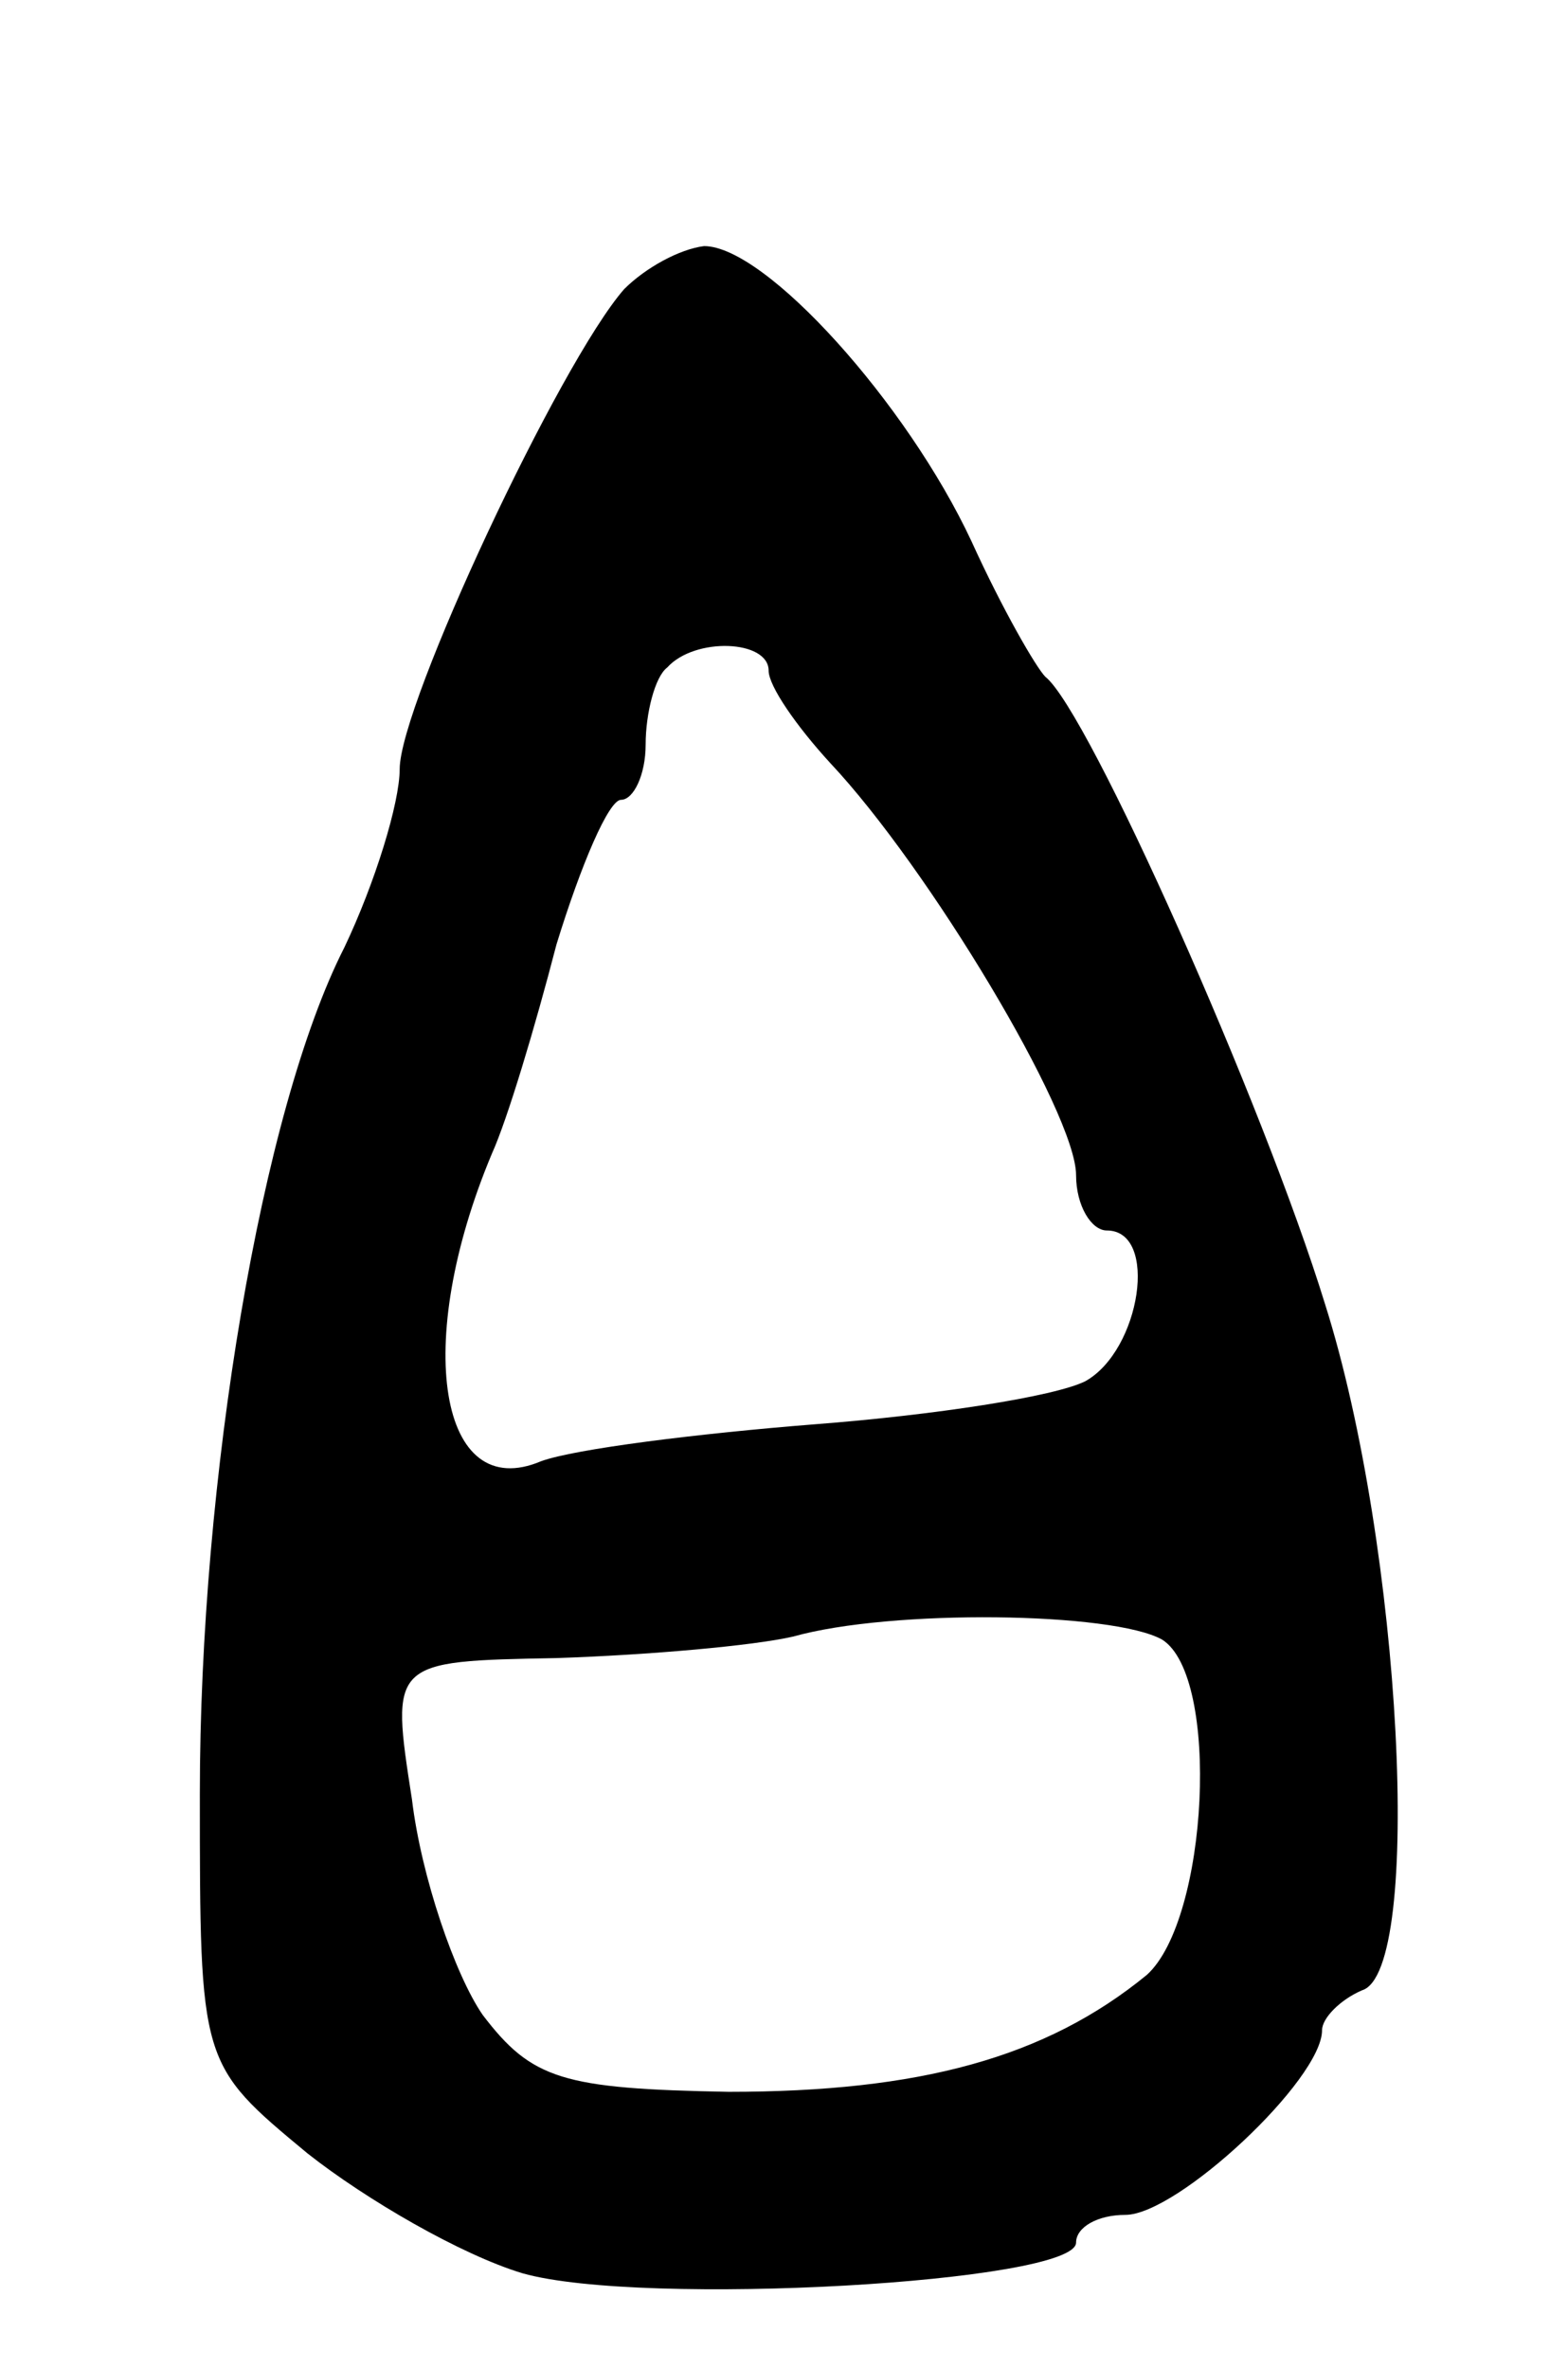 <svg version="1.0" xmlns="http://www.w3.org/2000/svg"
 width="51pt" height="77pt" viewBox="0 0 51 77"
 preserveAspectRatio="xMidYMid meet">
<g transform="translate(0,77) scale(0.1,-0.1)"
fill="#000000" stroke="none">
<path d="M203 676 c-21 -24 -73 -135 -73 -156 0 -11 -8 -37 -18 -58 -27 -53
-47 -173 -47 -275 0 -88 0 -88 35 -117 19 -15 50 -33 70 -39 39 -11 180 -3
180 10 0 5 7 9 16 9 17 0 64 44 64 60 0 4 6 10 13 13 20 6 13 144 -12 223 -20
65 -77 193 -91 204 -3 3 -14 22 -24 44 -21 45 -67 96 -87 96 -8 -1 -19 -7 -26
-14z m47 -124 c0 -5 9 -18 20 -30 32 -34 80 -114 80 -134 0 -10 5 -18 10 -18
17 0 11 -39 -7 -49 -10 -5 -49 -11 -88 -14 -38 -3 -78 -8 -89 -12 -33 -14 -42
38 -16 100 5 11 14 41 21 68 8 26 17 47 21 47 4 0 8 8 8 18 0 10 3 22 7 25 9
10 33 9 33 -1z m128 -315 c19 -12 15 -91 -5 -109 -33 -27 -74 -38 -136 -38
-54 1 -64 4 -80 25 -9 13 -20 45 -23 70 -7 45 -7 45 47 46 30 1 64 4 77 7 32
9 104 8 120 -1z"/>
</g>
</svg>
